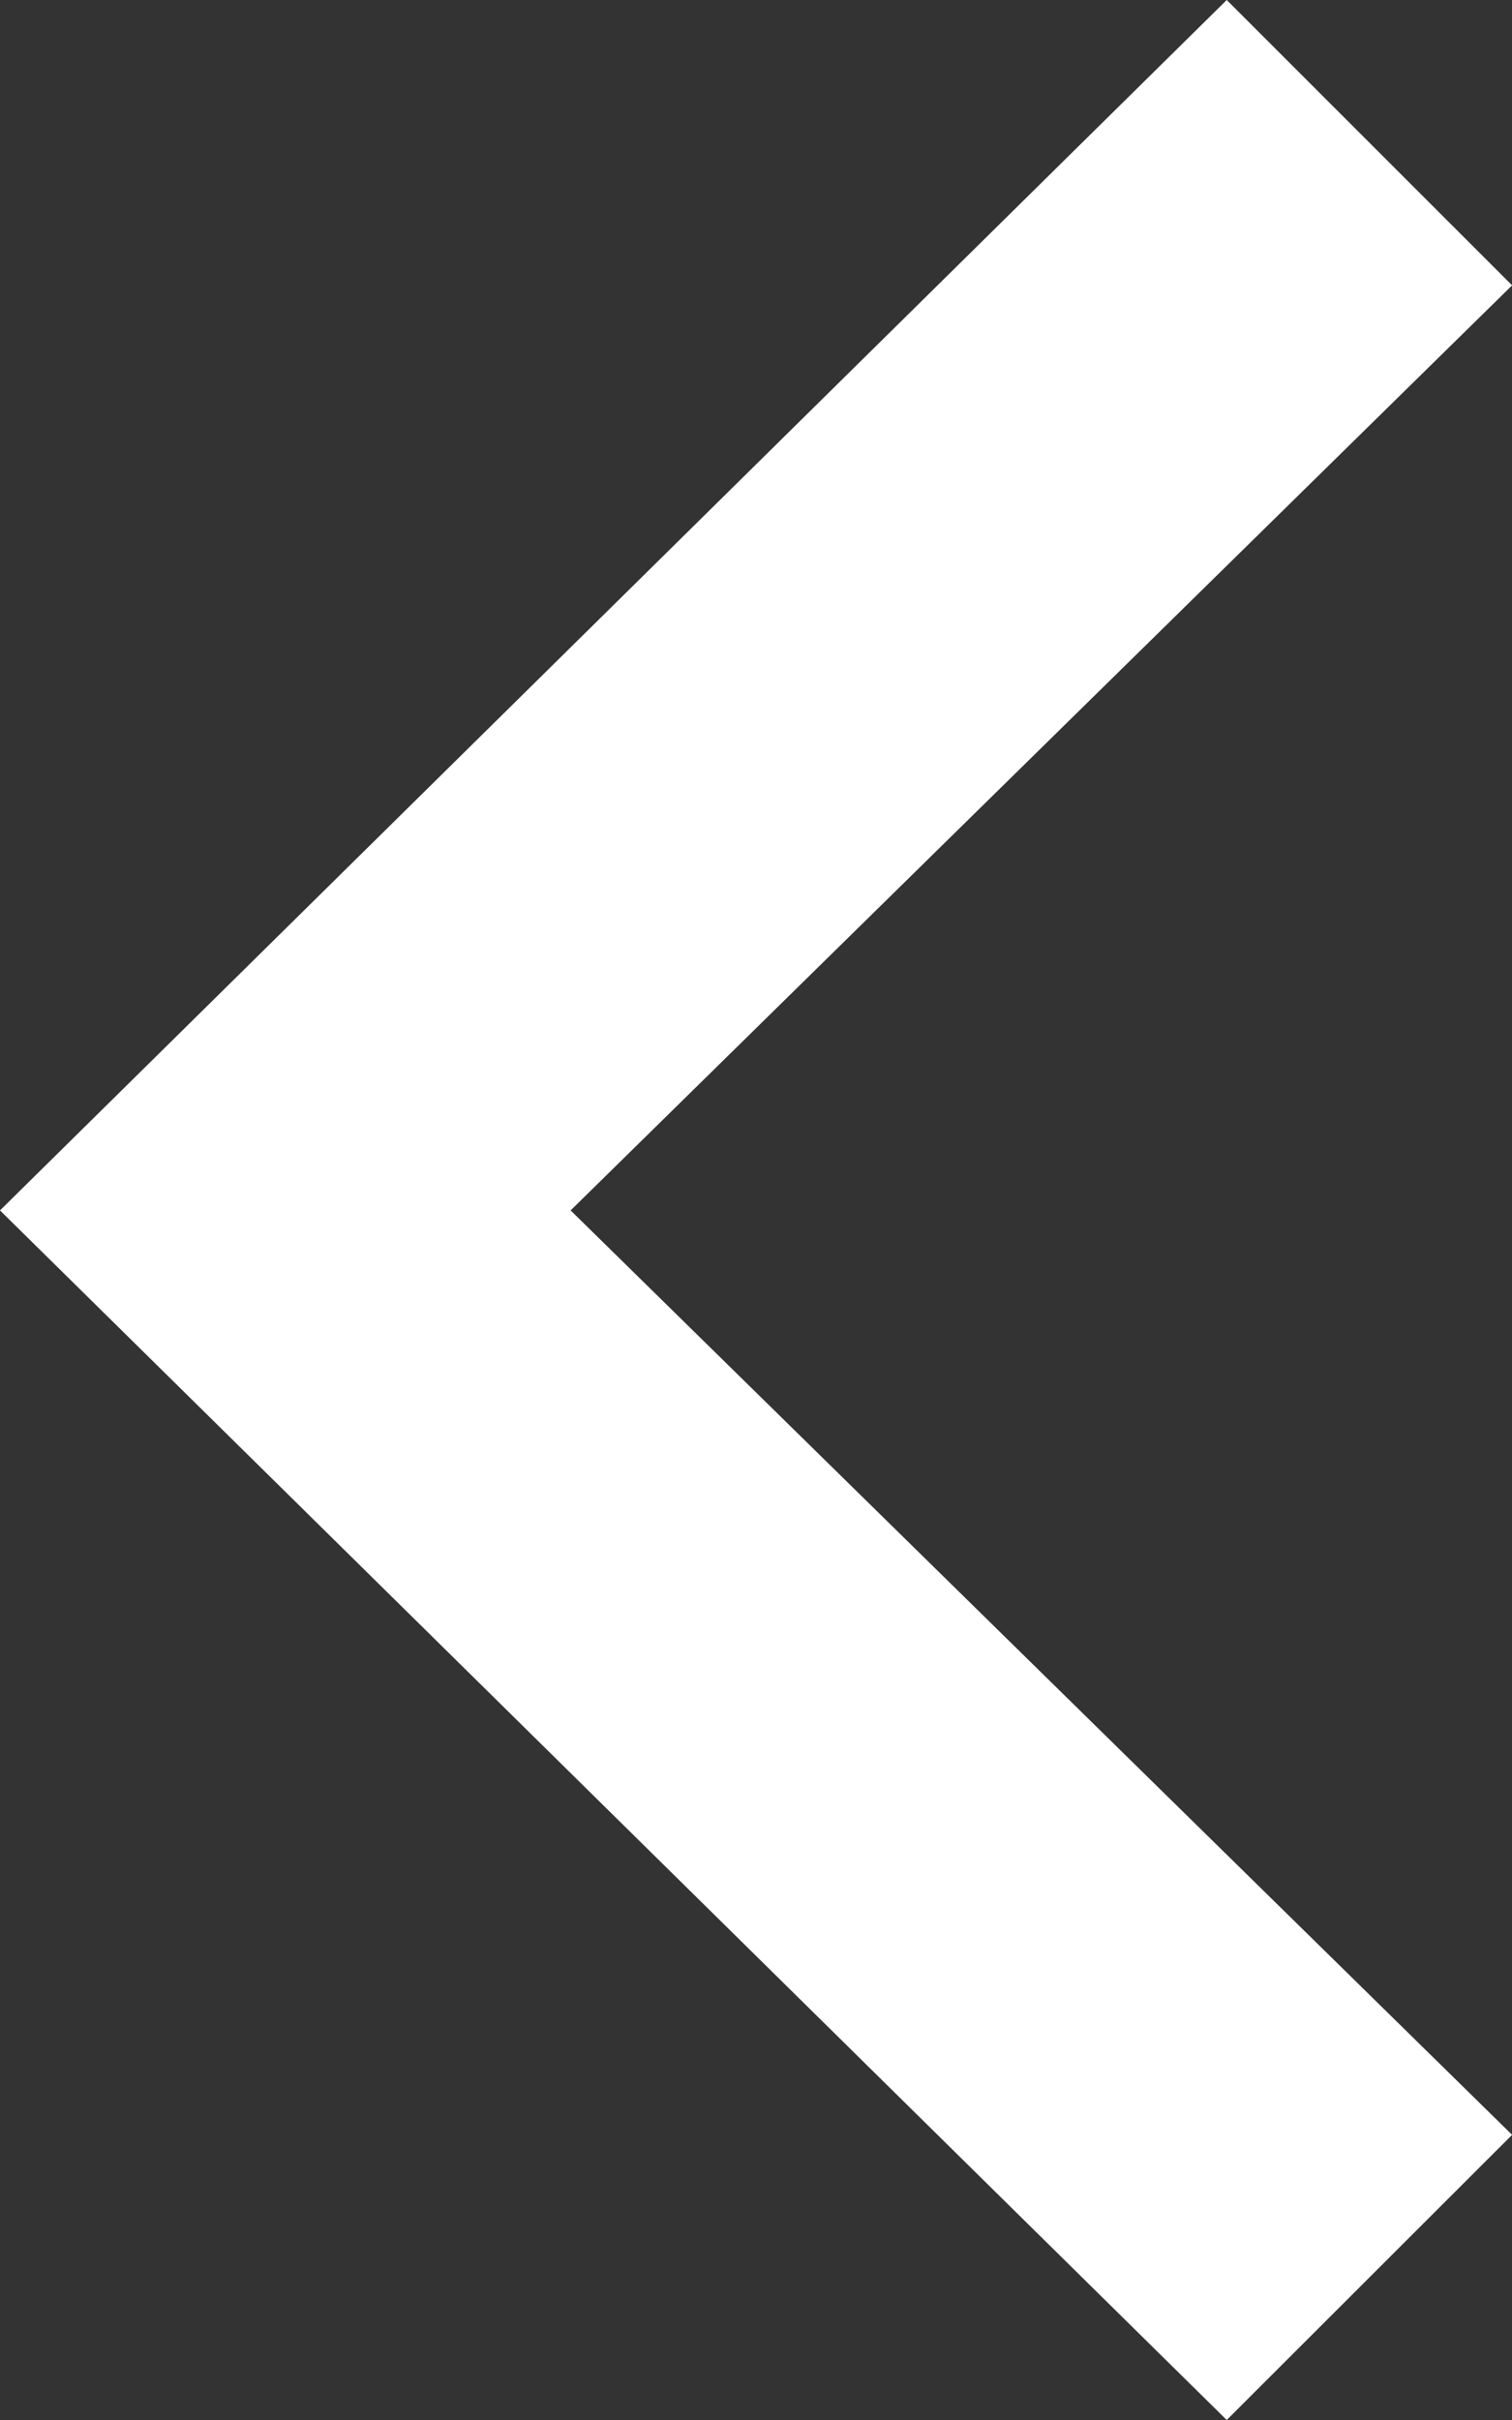 <?xml version="1.0" encoding="UTF-8"?>
<svg width="15px" height="24px" viewBox="0 0 15 24" version="1.1" xmlns="http://www.w3.org/2000/svg" xmlns:xlink="http://www.w3.org/1999/xlink">
    <rect x="0" y="0" width="15" height="24" fill="#333333" stroke="none"/>
    <!-- Generator: sketchtool 64 (101010) - https://sketch.com -->
    <title>1806B1DE-1E93-49AC-9A57-B8922AF06B19</title>
    <desc>Created with sketchtool.</desc>
    <g id="assets" stroke="none" stroke-width="1" fill="none" fill-rule="evenodd">
        <g transform="translate(-772, -379)" fill="#FFFFFF" id="icon-left-pick">
            <g transform="translate(772, 379)">
                <polygon id="Fill-1-Copy" transform="translate(7.5, 12) rotate(-360) translate(-7.5, -12) " points="12.17 0 -1.15463195e-14 12.004 12.17 24 15.001 21.172 5.661 12.004 15.001 2.83"></polygon>
            </g>
        </g>
    </g>
</svg>